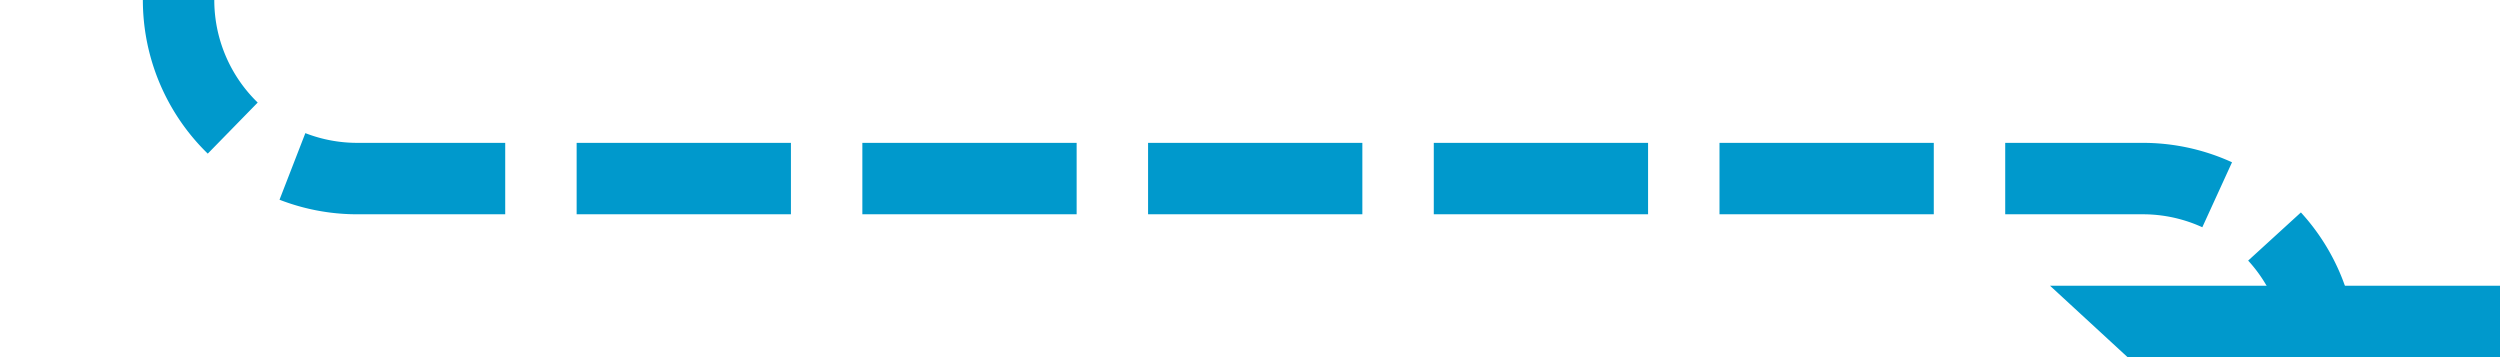 ﻿<?xml version="1.0" encoding="utf-8"?>
<svg version="1.1" xmlns:xlink="http://www.w3.org/1999/xlink" width="70px" height="10px" preserveAspectRatio="xMinYMid meet" viewBox="1536 446  70 8" xmlns="http://www.w3.org/2000/svg">
  <path d="M 1541 403  L 1541 445  A 5 5 0 0 0 1546 450 L 1596 450  A 5 5 0 0 1 1601 455 " stroke-width="2" stroke-dasharray="6,2" stroke="#0099cc" fill="none" />
  <path d="M 1593.4 453  L 1601 460  L 1608.6 453  L 1593.4 453  Z " fill-rule="nonzero" fill="#0099cc" stroke="none" />
</svg>